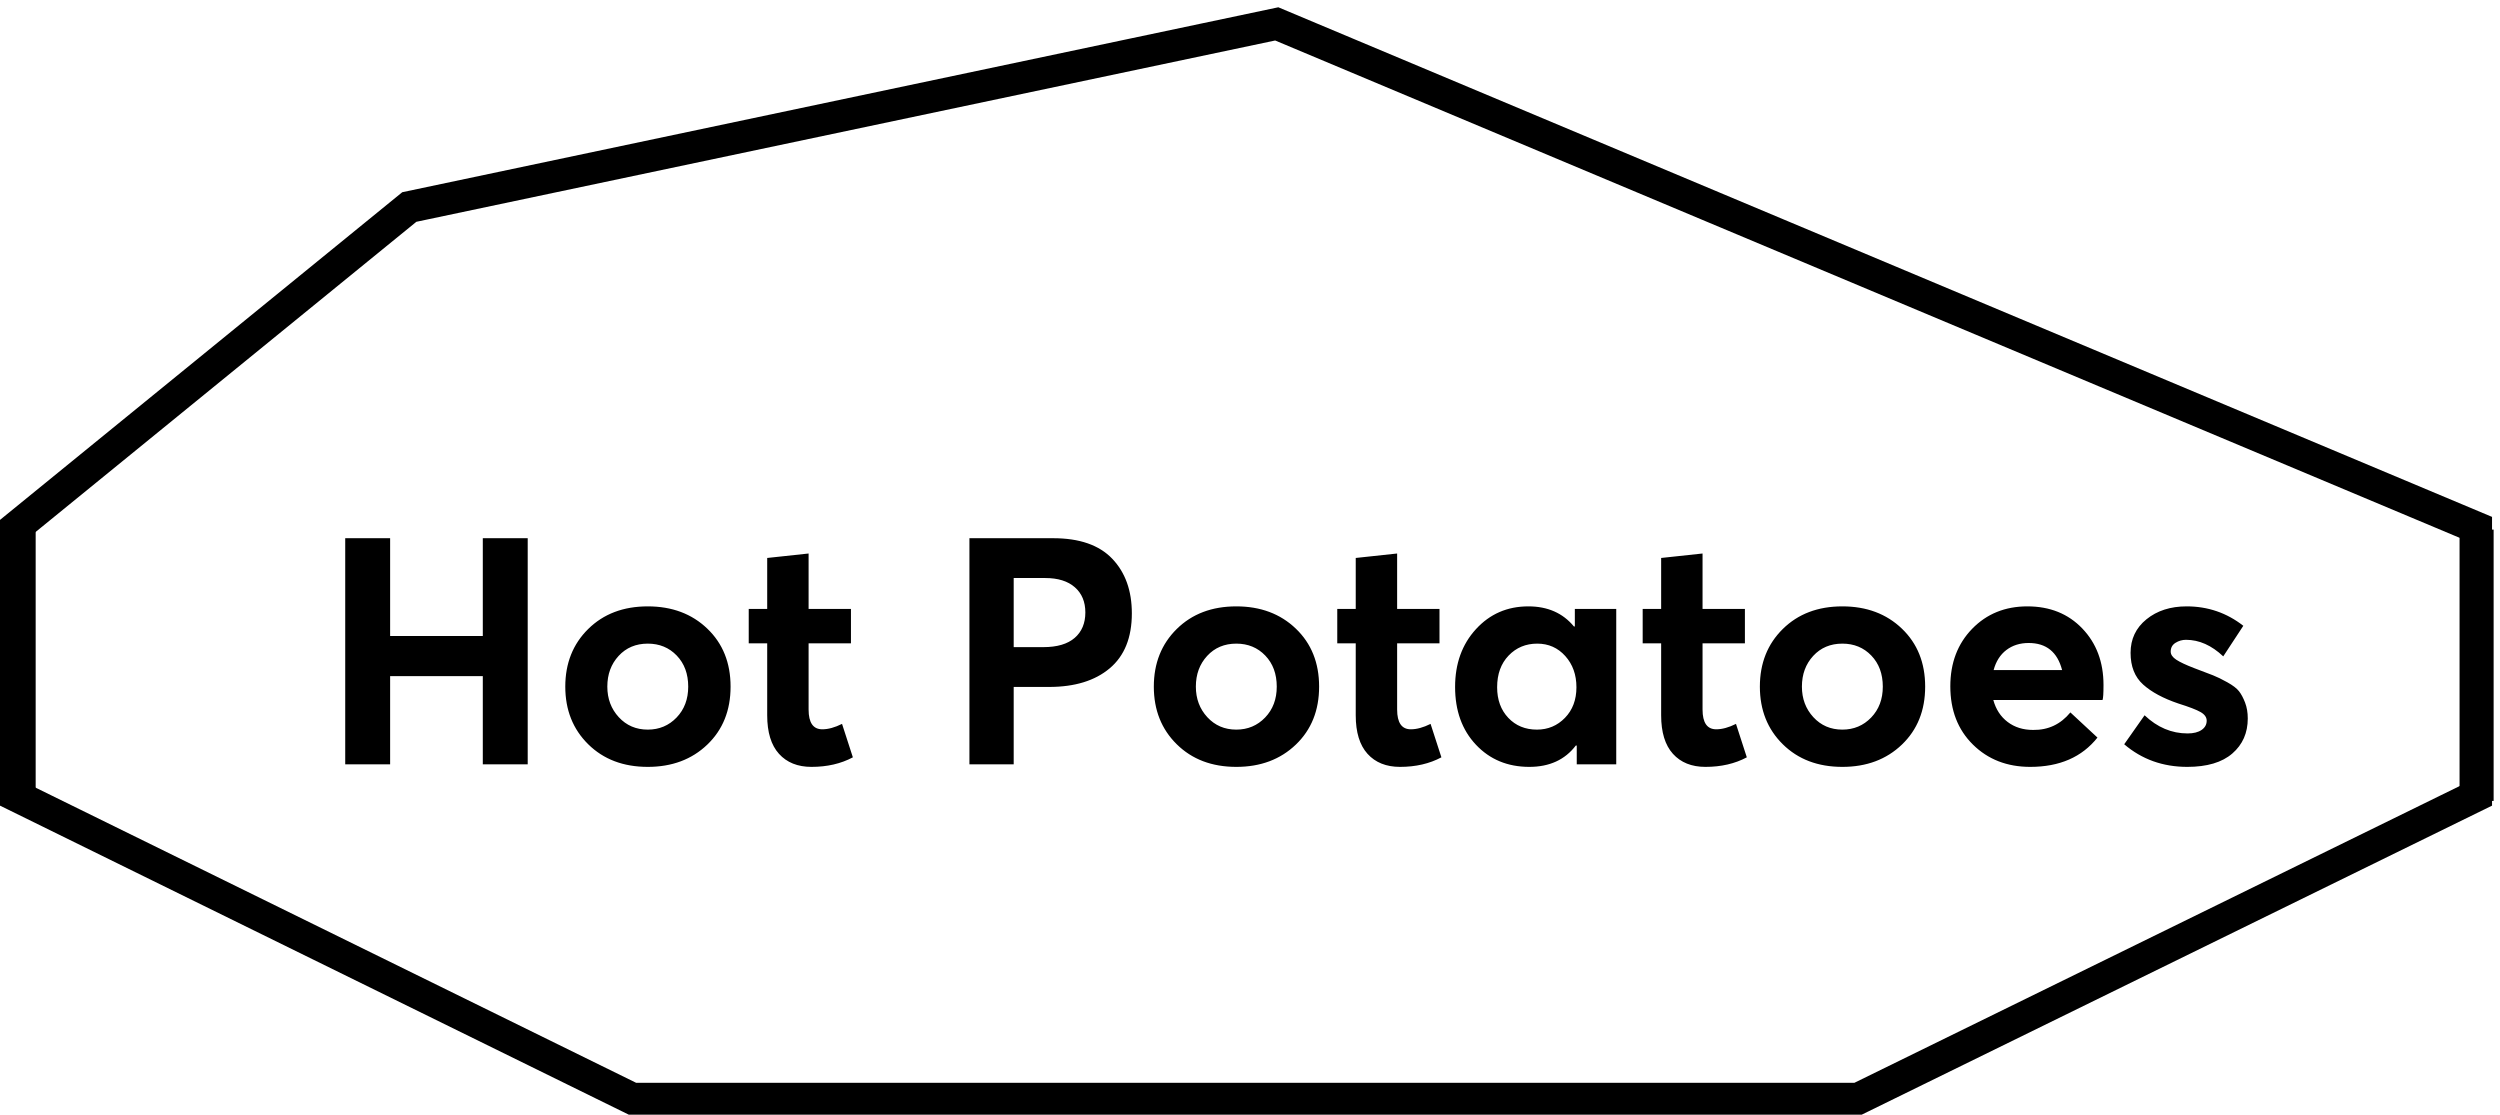 <?xml version="1.0" encoding="UTF-8"?>
<svg width="314px" height="140px" viewBox="0 0 314 140" version="1.1" xmlns="http://www.w3.org/2000/svg" xmlns:xlink="http://www.w3.org/1999/xlink">
    <!-- Generator: Sketch 52.6 (67491) - http://www.bohemiancoding.com/sketch -->
    <title>Logo Copy 2</title>
    <desc>Created with Sketch.</desc>
    <g id="Page-1" stroke="none" stroke-width="1" fill="none" fill-rule="evenodd">
        <g id="logo-variations" transform="translate(-85, -443)">
            <g id="Logo-Copy-2" transform="translate(85, 446)">
                <g id="polygons" transform="translate(2, 0)" stroke="#000000" stroke-width="4">
                    <polygon id="Polygon-lime" points="49.409 23 158.36 0 309 63.25 309 96.942 231.375 135 77.434 135 0 96.942 0 63.25"></polygon>
                </g>
                <g id="|-Hot-Potatoes-|-2" transform="translate(0, 63)" fill="#000000">
                    <path d="M0.2,34.6 L0.2,0.52 L4.48,0.52 L4.48,34.6 L0.2,34.6 Z M43.36,30 L43.36,1.6 L49,1.6 L49,13.88 L60.64,13.88 L60.64,1.6 L66.28,1.6 L66.28,30 L60.64,30 L60.64,18.92 L49,18.92 L49,30 L43.36,30 Z M81.36,30.32 C78.293,30.32 75.8,29.373 73.88,27.48 C71.96,25.587 71,23.173 71,20.24 C71,17.307 71.96,14.893 73.88,13 C75.8,11.107 78.293,10.16 81.36,10.16 C84.4,10.16 86.893,11.093 88.84,12.96 C90.787,14.827 91.76,17.253 91.76,20.24 C91.76,23.227 90.787,25.653 88.84,27.52 C86.893,29.387 84.4,30.32 81.36,30.32 Z M81.36,25.64 C82.8,25.64 84.007,25.133 84.98,24.12 C85.953,23.107 86.44,21.813 86.44,20.24 C86.44,18.64 85.96,17.34 85,16.34 C84.04,15.34 82.827,14.84 81.36,14.84 C79.867,14.84 78.647,15.353 77.7,16.38 C76.753,17.407 76.28,18.693 76.28,20.24 C76.28,21.76 76.76,23.04 77.72,24.08 C78.68,25.12 79.893,25.64 81.36,25.64 Z M101.92,30.32 C100.187,30.32 98.827,29.773 97.84,28.68 C96.853,27.587 96.36,25.973 96.36,23.84 L96.36,14.8 L94.04,14.8 L94.04,10.48 L96.36,10.48 L96.36,4.08 L101.56,3.52 L101.56,10.48 L106.88,10.48 L106.88,14.8 L101.56,14.8 L101.56,23.12 C101.56,24.773 102.133,25.6 103.28,25.6 C104.027,25.6 104.853,25.373 105.76,24.92 L107.12,29.12 C105.627,29.92 103.893,30.32 101.92,30.32 Z M121.76,30 L121.76,1.6 L132.28,1.6 C135.587,1.6 138.06,2.46 139.7,4.18 C141.34,5.9 142.16,8.187 142.16,11.04 C142.16,14.08 141.233,16.38 139.38,17.94 C137.527,19.5 134.987,20.28 131.76,20.28 L127.32,20.28 L127.32,30 L121.76,30 Z M127.32,15.28 L131.04,15.28 C132.773,15.28 134.087,14.893 134.98,14.12 C135.873,13.347 136.32,12.28 136.32,10.92 C136.32,9.587 135.88,8.533 135,7.76 C134.12,6.987 132.88,6.6 131.28,6.6 L127.32,6.6 L127.32,15.28 Z M155.28,30.32 C152.213,30.32 149.72,29.373 147.8,27.48 C145.88,25.587 144.92,23.173 144.92,20.24 C144.92,17.307 145.88,14.893 147.8,13 C149.72,11.107 152.213,10.16 155.28,10.16 C158.32,10.16 160.813,11.093 162.76,12.96 C164.707,14.827 165.68,17.253 165.68,20.24 C165.68,23.227 164.707,25.653 162.76,27.52 C160.813,29.387 158.32,30.32 155.28,30.32 Z M155.28,25.64 C156.72,25.64 157.927,25.133 158.9,24.12 C159.873,23.107 160.36,21.813 160.36,20.24 C160.36,18.64 159.88,17.34 158.92,16.34 C157.96,15.34 156.747,14.84 155.28,14.84 C153.787,14.84 152.567,15.353 151.62,16.38 C150.673,17.407 150.2,18.693 150.2,20.24 C150.2,21.76 150.68,23.04 151.64,24.08 C152.6,25.12 153.813,25.64 155.28,25.64 Z M175.84,30.32 C174.107,30.32 172.747,29.773 171.76,28.68 C170.773,27.587 170.28,25.973 170.28,23.84 L170.28,14.8 L167.96,14.8 L167.96,10.48 L170.28,10.48 L170.28,4.08 L175.48,3.52 L175.48,10.48 L180.8,10.48 L180.8,14.8 L175.48,14.8 L175.48,23.12 C175.48,24.773 176.053,25.6 177.2,25.6 C177.947,25.6 178.773,25.373 179.68,24.92 L181.04,29.12 C179.547,29.92 177.813,30.32 175.84,30.32 Z M197.8,10.48 L203,10.48 L203,30 L198.04,30 L198.04,27.64 L197.92,27.64 C196.56,29.427 194.613,30.32 192.08,30.32 C189.36,30.32 187.127,29.393 185.38,27.54 C183.633,25.687 182.76,23.267 182.76,20.28 C182.76,17.347 183.633,14.927 185.38,13.02 C187.127,11.113 189.32,10.16 191.96,10.16 C194.387,10.16 196.293,11 197.68,12.68 L197.8,12.68 L197.8,10.48 Z M193.04,25.64 C194.427,25.64 195.6,25.147 196.56,24.16 C197.52,23.173 198,21.893 198,20.32 C198,18.747 197.533,17.44 196.6,16.4 C195.667,15.36 194.493,14.84 193.08,14.84 C191.64,14.84 190.44,15.34 189.48,16.34 C188.52,17.34 188.04,18.667 188.04,20.32 C188.04,21.893 188.507,23.173 189.44,24.16 C190.373,25.147 191.573,25.64 193.04,25.64 Z M214.2,30.32 C212.467,30.32 211.107,29.773 210.12,28.68 C209.133,27.587 208.64,25.973 208.64,23.84 L208.64,14.8 L206.32,14.8 L206.32,10.48 L208.64,10.48 L208.64,4.08 L213.84,3.52 L213.84,10.48 L219.16,10.48 L219.16,14.8 L213.84,14.8 L213.84,23.12 C213.84,24.773 214.413,25.6 215.56,25.6 C216.307,25.6 217.133,25.373 218.04,24.92 L219.4,29.12 C217.907,29.92 216.173,30.32 214.2,30.32 Z M231.4,30.32 C228.333,30.32 225.84,29.373 223.92,27.48 C222,25.587 221.04,23.173 221.04,20.24 C221.04,17.307 222,14.893 223.92,13 C225.84,11.107 228.333,10.16 231.4,10.16 C234.44,10.16 236.933,11.093 238.88,12.96 C240.827,14.827 241.8,17.253 241.8,20.24 C241.8,23.227 240.827,25.653 238.88,27.52 C236.933,29.387 234.44,30.32 231.4,30.32 Z M231.4,25.64 C232.84,25.64 234.047,25.133 235.02,24.12 C235.993,23.107 236.48,21.813 236.48,20.24 C236.48,18.64 236,17.34 235.04,16.34 C234.08,15.34 232.867,14.84 231.4,14.84 C229.907,14.84 228.687,15.353 227.74,16.38 C226.793,17.407 226.32,18.693 226.32,20.24 C226.32,21.76 226.8,23.04 227.76,24.08 C228.72,25.12 229.933,25.64 231.4,25.64 Z M264.2,20.04 C264.2,21.08 264.16,21.707 264.08,21.92 L250.36,21.92 C250.68,23.093 251.28,24.013 252.16,24.68 C253.04,25.347 254.107,25.68 255.36,25.68 C257.253,25.707 258.813,24.973 260.04,23.48 L263.44,26.64 C261.493,29.093 258.68,30.32 255,30.32 C252.093,30.32 249.693,29.387 247.8,27.52 C245.907,25.653 244.96,23.213 244.96,20.2 C244.96,17.267 245.873,14.86 247.7,12.98 C249.527,11.1 251.84,10.16 254.64,10.16 C257.467,10.16 259.767,11.087 261.54,12.94 C263.313,14.793 264.2,17.16 264.2,20.04 Z M254.8,14.76 C253.707,14.76 252.773,15.053 252,15.64 C251.227,16.227 250.693,17.067 250.4,18.16 L259,18.16 C258.413,15.893 257.013,14.76 254.8,14.76 Z M274.72,30.32 C271.653,30.32 269.013,29.373 266.8,27.48 L269.36,23.84 C270.96,25.36 272.76,26.12 274.76,26.12 C275.507,26.12 276.093,25.973 276.52,25.68 C276.947,25.387 277.16,25 277.16,24.52 C277.16,24.093 276.907,23.733 276.4,23.44 C275.893,23.147 274.96,22.787 273.6,22.36 C271.707,21.72 270.233,20.927 269.18,19.98 C268.127,19.033 267.6,17.707 267.6,16 C267.6,14.267 268.267,12.86 269.6,11.78 C270.933,10.7 272.613,10.16 274.64,10.16 C277.307,10.16 279.68,10.973 281.76,12.6 L279.24,16.44 C277.773,15.053 276.213,14.36 274.56,14.36 C274.08,14.36 273.64,14.487 273.24,14.74 C272.84,14.993 272.64,15.36 272.64,15.84 C272.64,16.213 272.873,16.553 273.34,16.86 C273.807,17.167 274.56,17.52 275.6,17.92 C276.667,18.32 277.453,18.62 277.96,18.82 C278.467,19.02 279.067,19.313 279.76,19.7 C280.453,20.087 280.94,20.46 281.22,20.82 C281.5,21.18 281.753,21.653 281.98,22.24 C282.207,22.827 282.32,23.493 282.32,24.24 C282.32,26.053 281.673,27.52 280.38,28.64 C279.087,29.76 277.2,30.32 274.72,30.32 Z M308.92,34.6 L308.92,0.52 L313.2,0.52 L313.2,34.6 L308.92,34.6 Z" id="|-Hot-Potatoes-|"></path>
                </g>
            </g>
        </g>
    </g>
</svg>